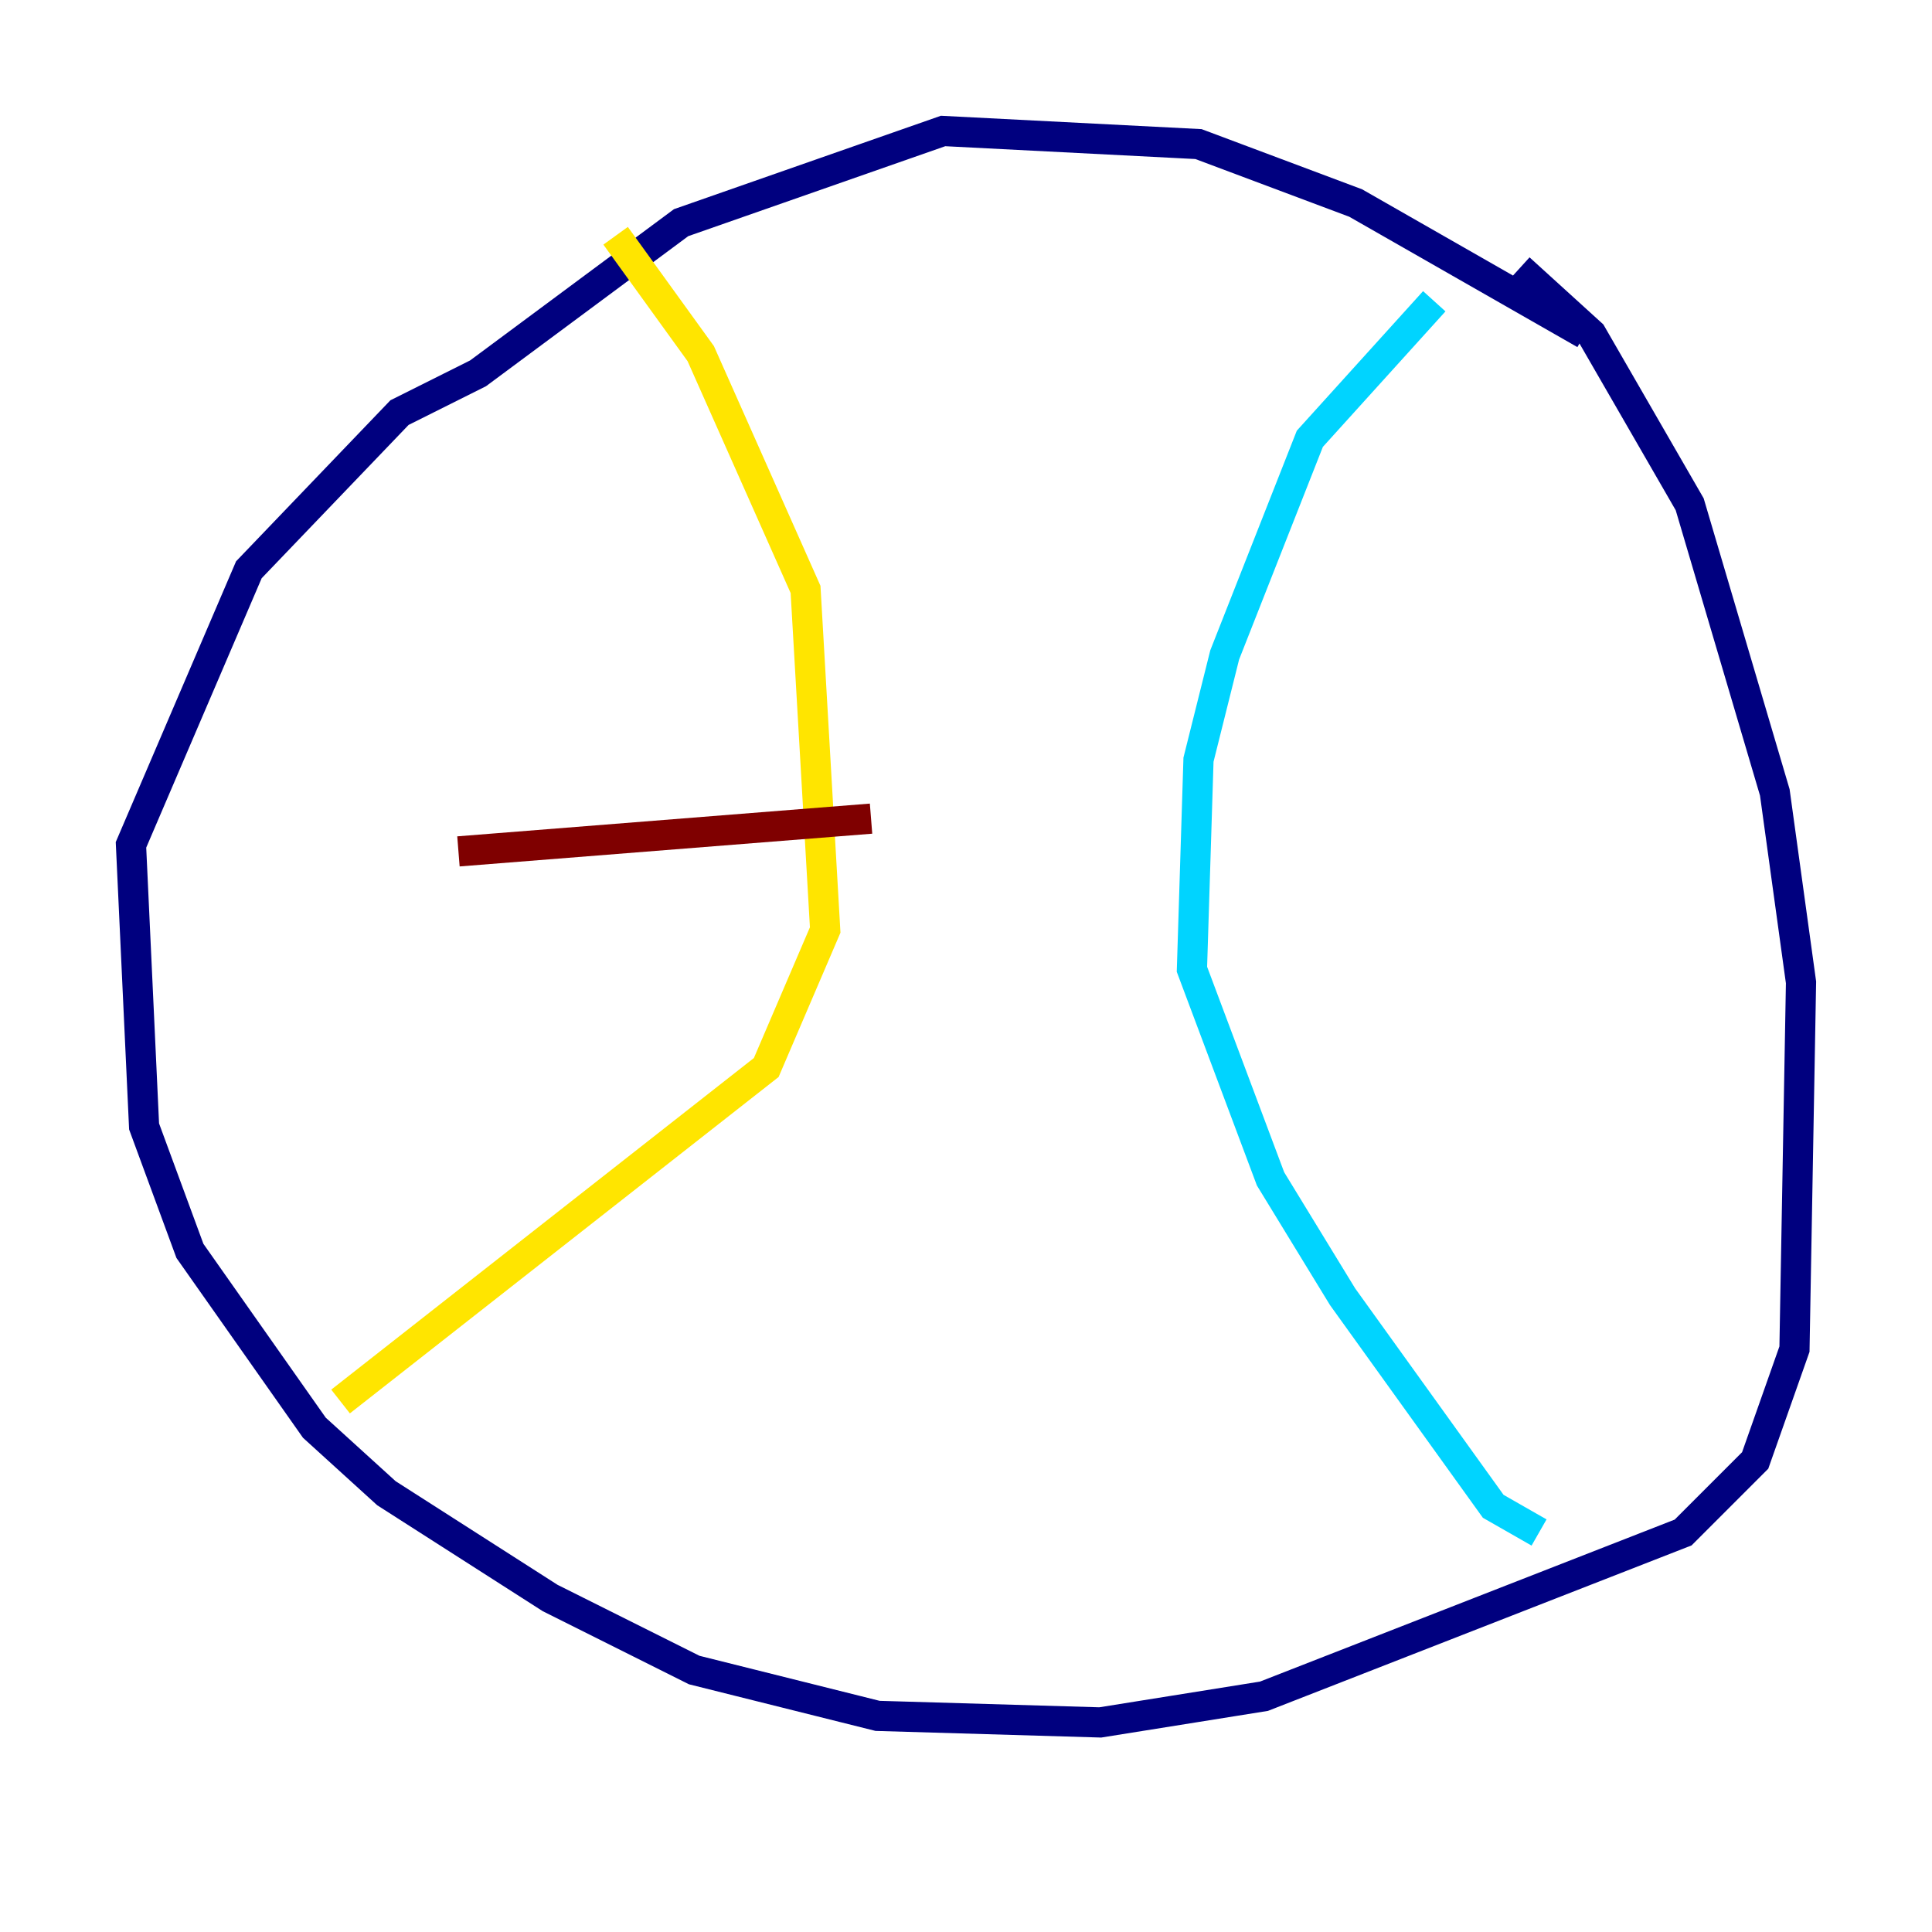 <?xml version="1.0" encoding="utf-8" ?>
<svg baseProfile="tiny" height="128" version="1.2" viewBox="0,0,128,128" width="128" xmlns="http://www.w3.org/2000/svg" xmlns:ev="http://www.w3.org/2001/xml-events" xmlns:xlink="http://www.w3.org/1999/xlink"><defs /><polyline fill="none" points="105.003,22.129 89.817,13.451 79.403,9.546 62.481,8.678 45.125,14.752 31.675,24.732 26.468,27.336 16.488,37.749 8.678,55.973 9.546,74.63 12.583,82.875 20.827,94.59 25.6,98.929 36.447,105.871 45.993,110.644 58.142,113.681 72.895,114.115 83.742,112.38 111.512,101.532 116.285,96.759 118.888,89.383 119.322,65.085 117.586,52.502 111.946,33.41 105.437,22.129 100.664,17.79" stroke="#00007f" stroke-width="2" /><polyline fill="none" points="95.024,19.959 86.78,29.071 81.139,43.39 79.403,50.332 78.969,64.217 84.176,78.102 88.949,85.912 98.929,99.797 101.966,101.532" stroke="#00d4ff" stroke-width="2" /><polyline fill="none" points="40.786,15.62 46.427,23.43 53.37,39.051 54.671,61.614 50.766,70.725 22.563,92.854" stroke="#ffe500" stroke-width="2" /><polyline fill="none" points="30.373,56.407 57.709,54.237" stroke="#7f0000" stroke-width="2" /></svg>